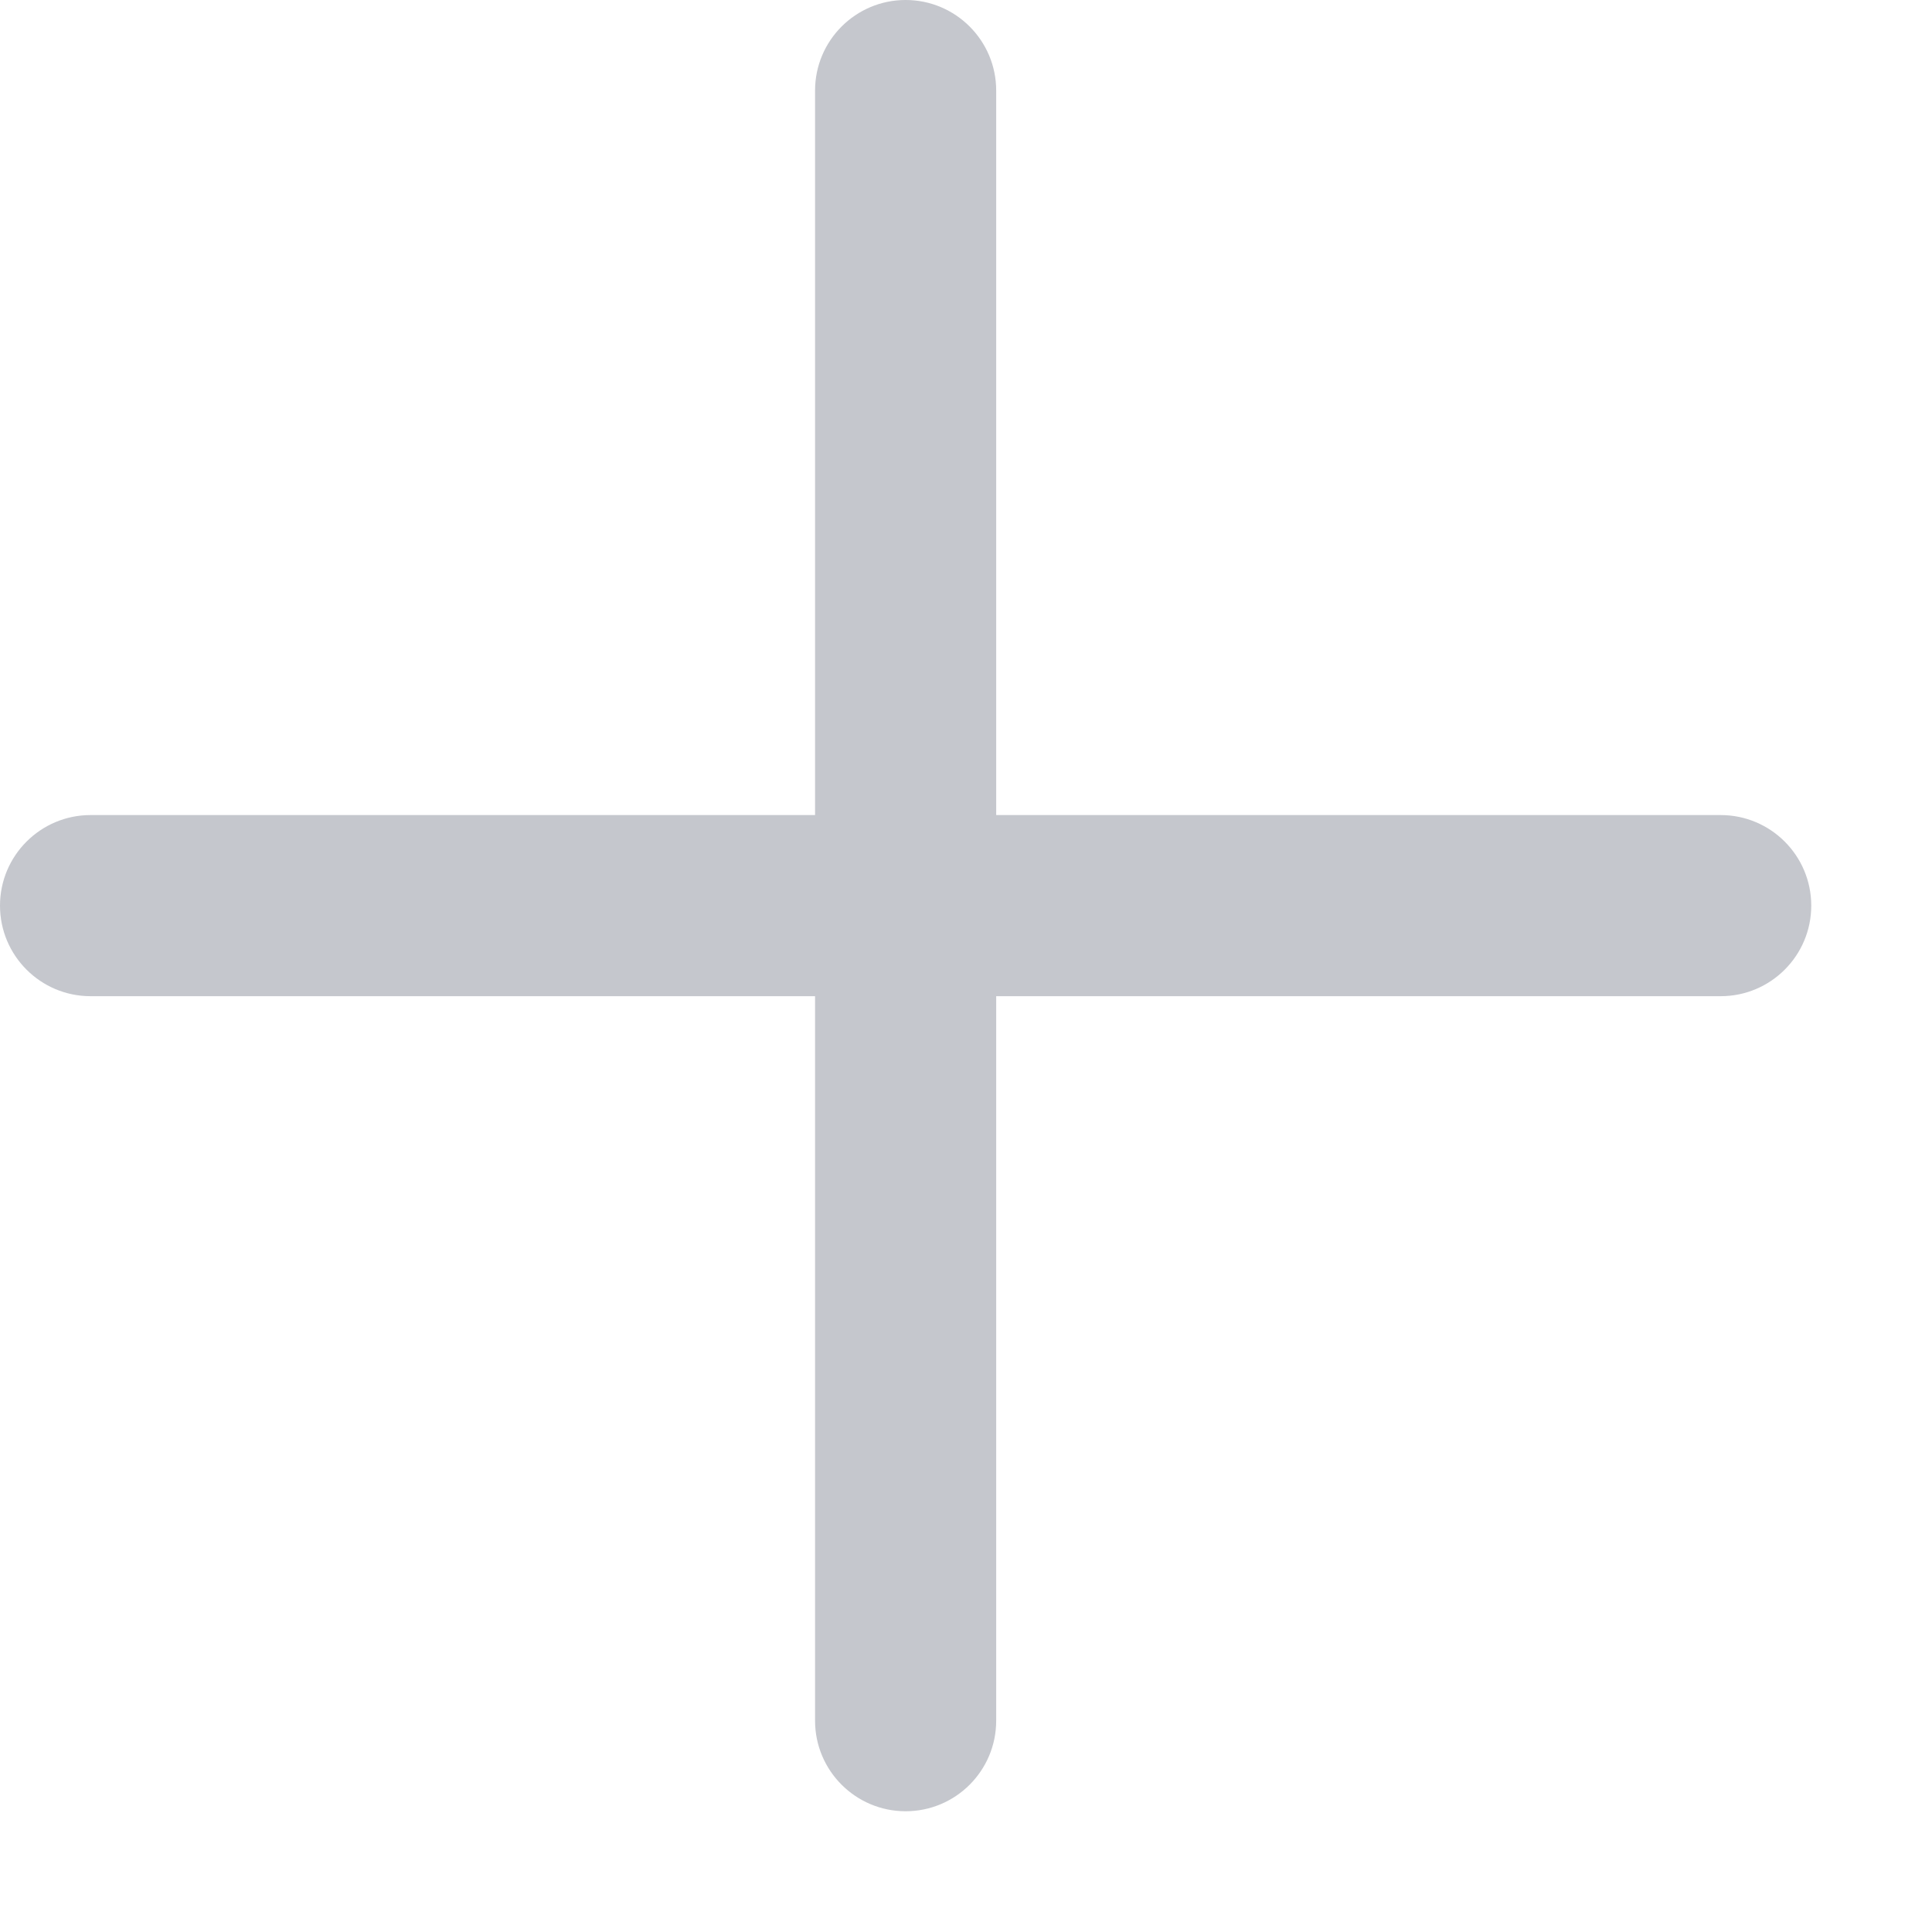 <svg width="16" height="16" viewBox="0 0 16 16" fill="none" xmlns="http://www.w3.org/2000/svg">
<g clip-path="url(#clip0_7_477)">
<path d="M14.25 8.25H8.25V14.25C8.25 14.664 7.914 15 7.5 15C7.086 15 6.75 14.664 6.75 14.25V8.25H0.75C0.336 8.25 0 7.914 0 7.5C0 7.086 0.336 6.75 0.75 6.75H6.75V0.75C6.75 0.336 7.086 -4.3869e-05 7.5 -4.3869e-05C7.914 -4.3869e-05 8.25 0.336 8.25 0.75V6.75H14.25C14.664 6.75 15 7.086 15 7.5C15 7.914 14.664 8.25 14.25 8.25Z" fill="#C5C7CD"/>
</g>
<defs>
<clipPath id="clip0_7_477">
<rect width="15" height="15" fill="white" transform="matrix(1 0 0 -1 0 15)"/>
</clipPath>
</defs>
</svg>
